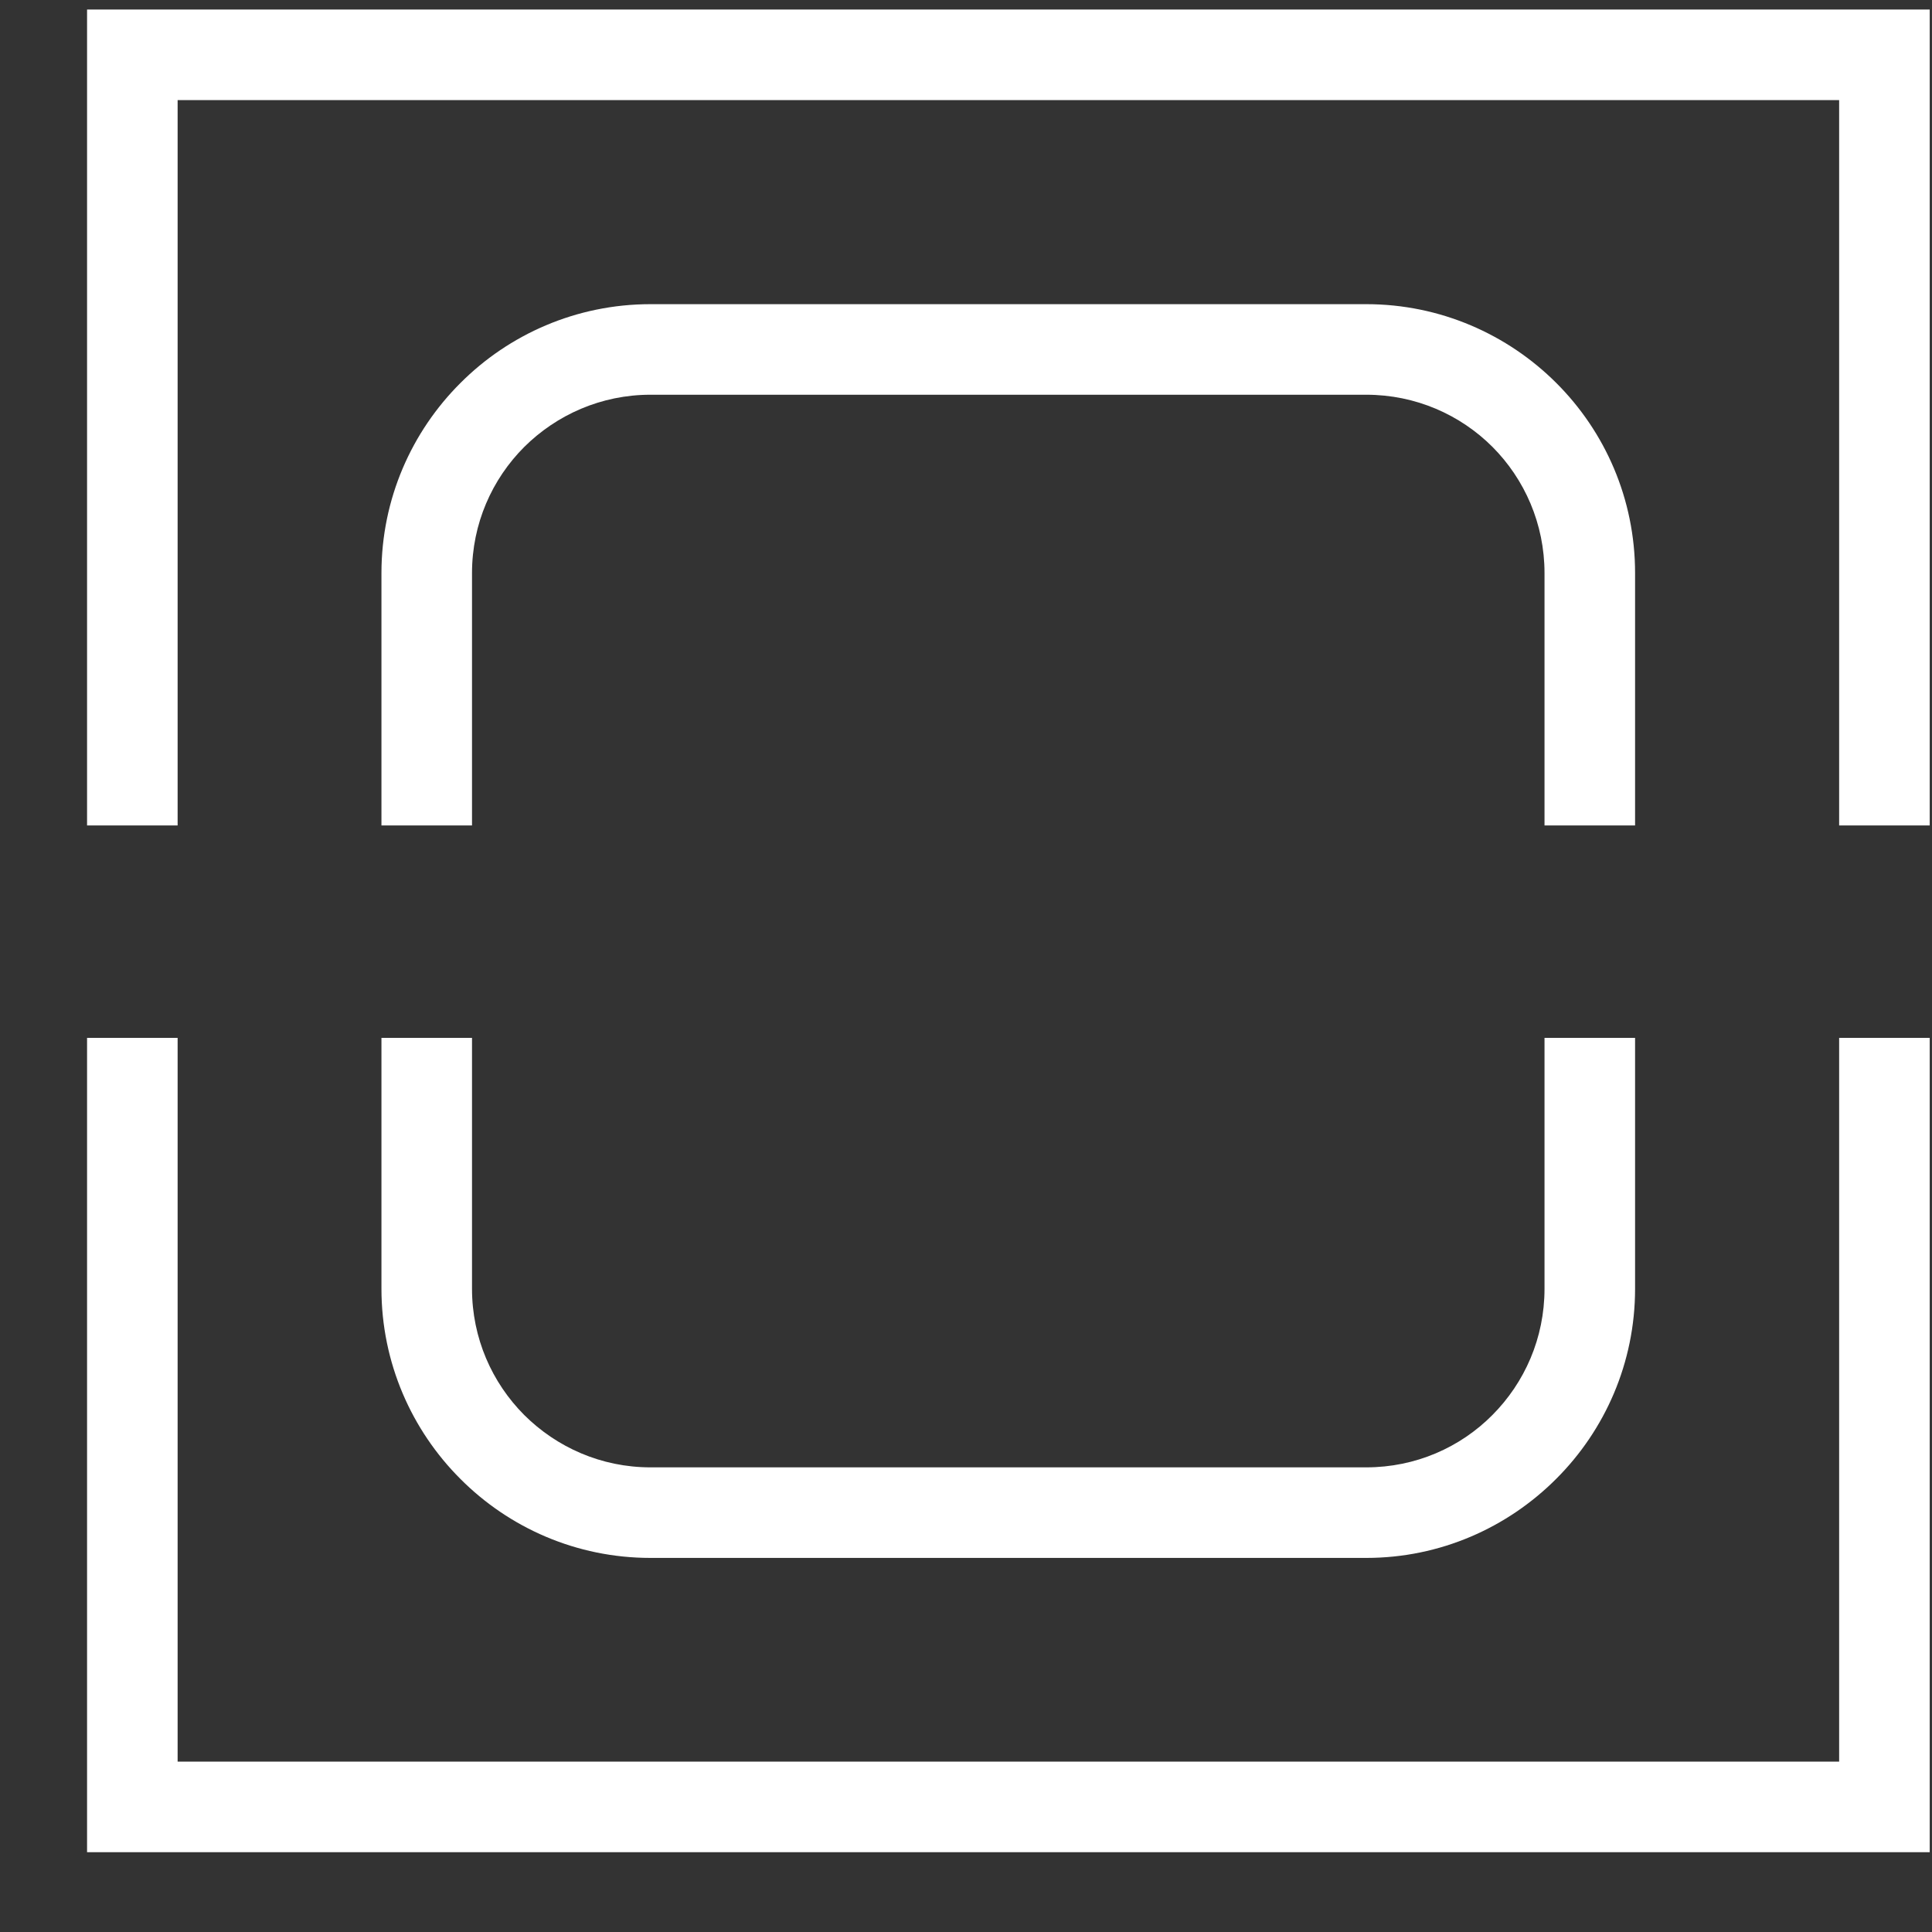 <svg width="16" height="16" viewBox="0 0 16 16" fill="none" xmlns="http://www.w3.org/2000/svg">
<rect x="0" y="0" width="16" height="16" fill="#333333" stroke="none"/>
<path d="M1.471 8.595V14.589H15.231V8.595H15.981V15.339H0.721V8.595H1.471ZM0.721 6.836V0.079H15.981V6.836H15.231V0.829H1.471V6.836H0.721ZM3.909 8.595V10.673C3.909 11.082 4.075 11.451 4.341 11.718C4.61 11.986 4.979 12.152 5.387 12.152H11.315C11.723 12.152 12.093 11.987 12.359 11.719C12.626 11.451 12.791 11.082 12.791 10.673V8.595H13.541V10.673C13.541 11.286 13.292 11.843 12.889 12.246C12.484 12.652 11.927 12.902 11.315 12.902H5.387C4.773 12.902 4.215 12.652 3.812 12.247C3.409 11.844 3.159 11.286 3.159 10.673V8.595H3.909ZM3.159 6.836V4.746C3.159 4.132 3.409 3.575 3.813 3.172C4.215 2.769 4.773 2.519 5.387 2.519H11.315C11.928 2.519 12.485 2.769 12.888 3.171C13.292 3.574 13.541 4.131 13.541 4.746V6.836H12.791V4.746C12.791 4.338 12.626 3.968 12.36 3.701C12.093 3.434 11.723 3.269 11.315 3.269H5.387C4.979 3.269 4.61 3.435 4.342 3.701C4.075 3.968 3.909 4.337 3.909 4.746V6.836H3.159Z" fill="white"/>
</svg>
